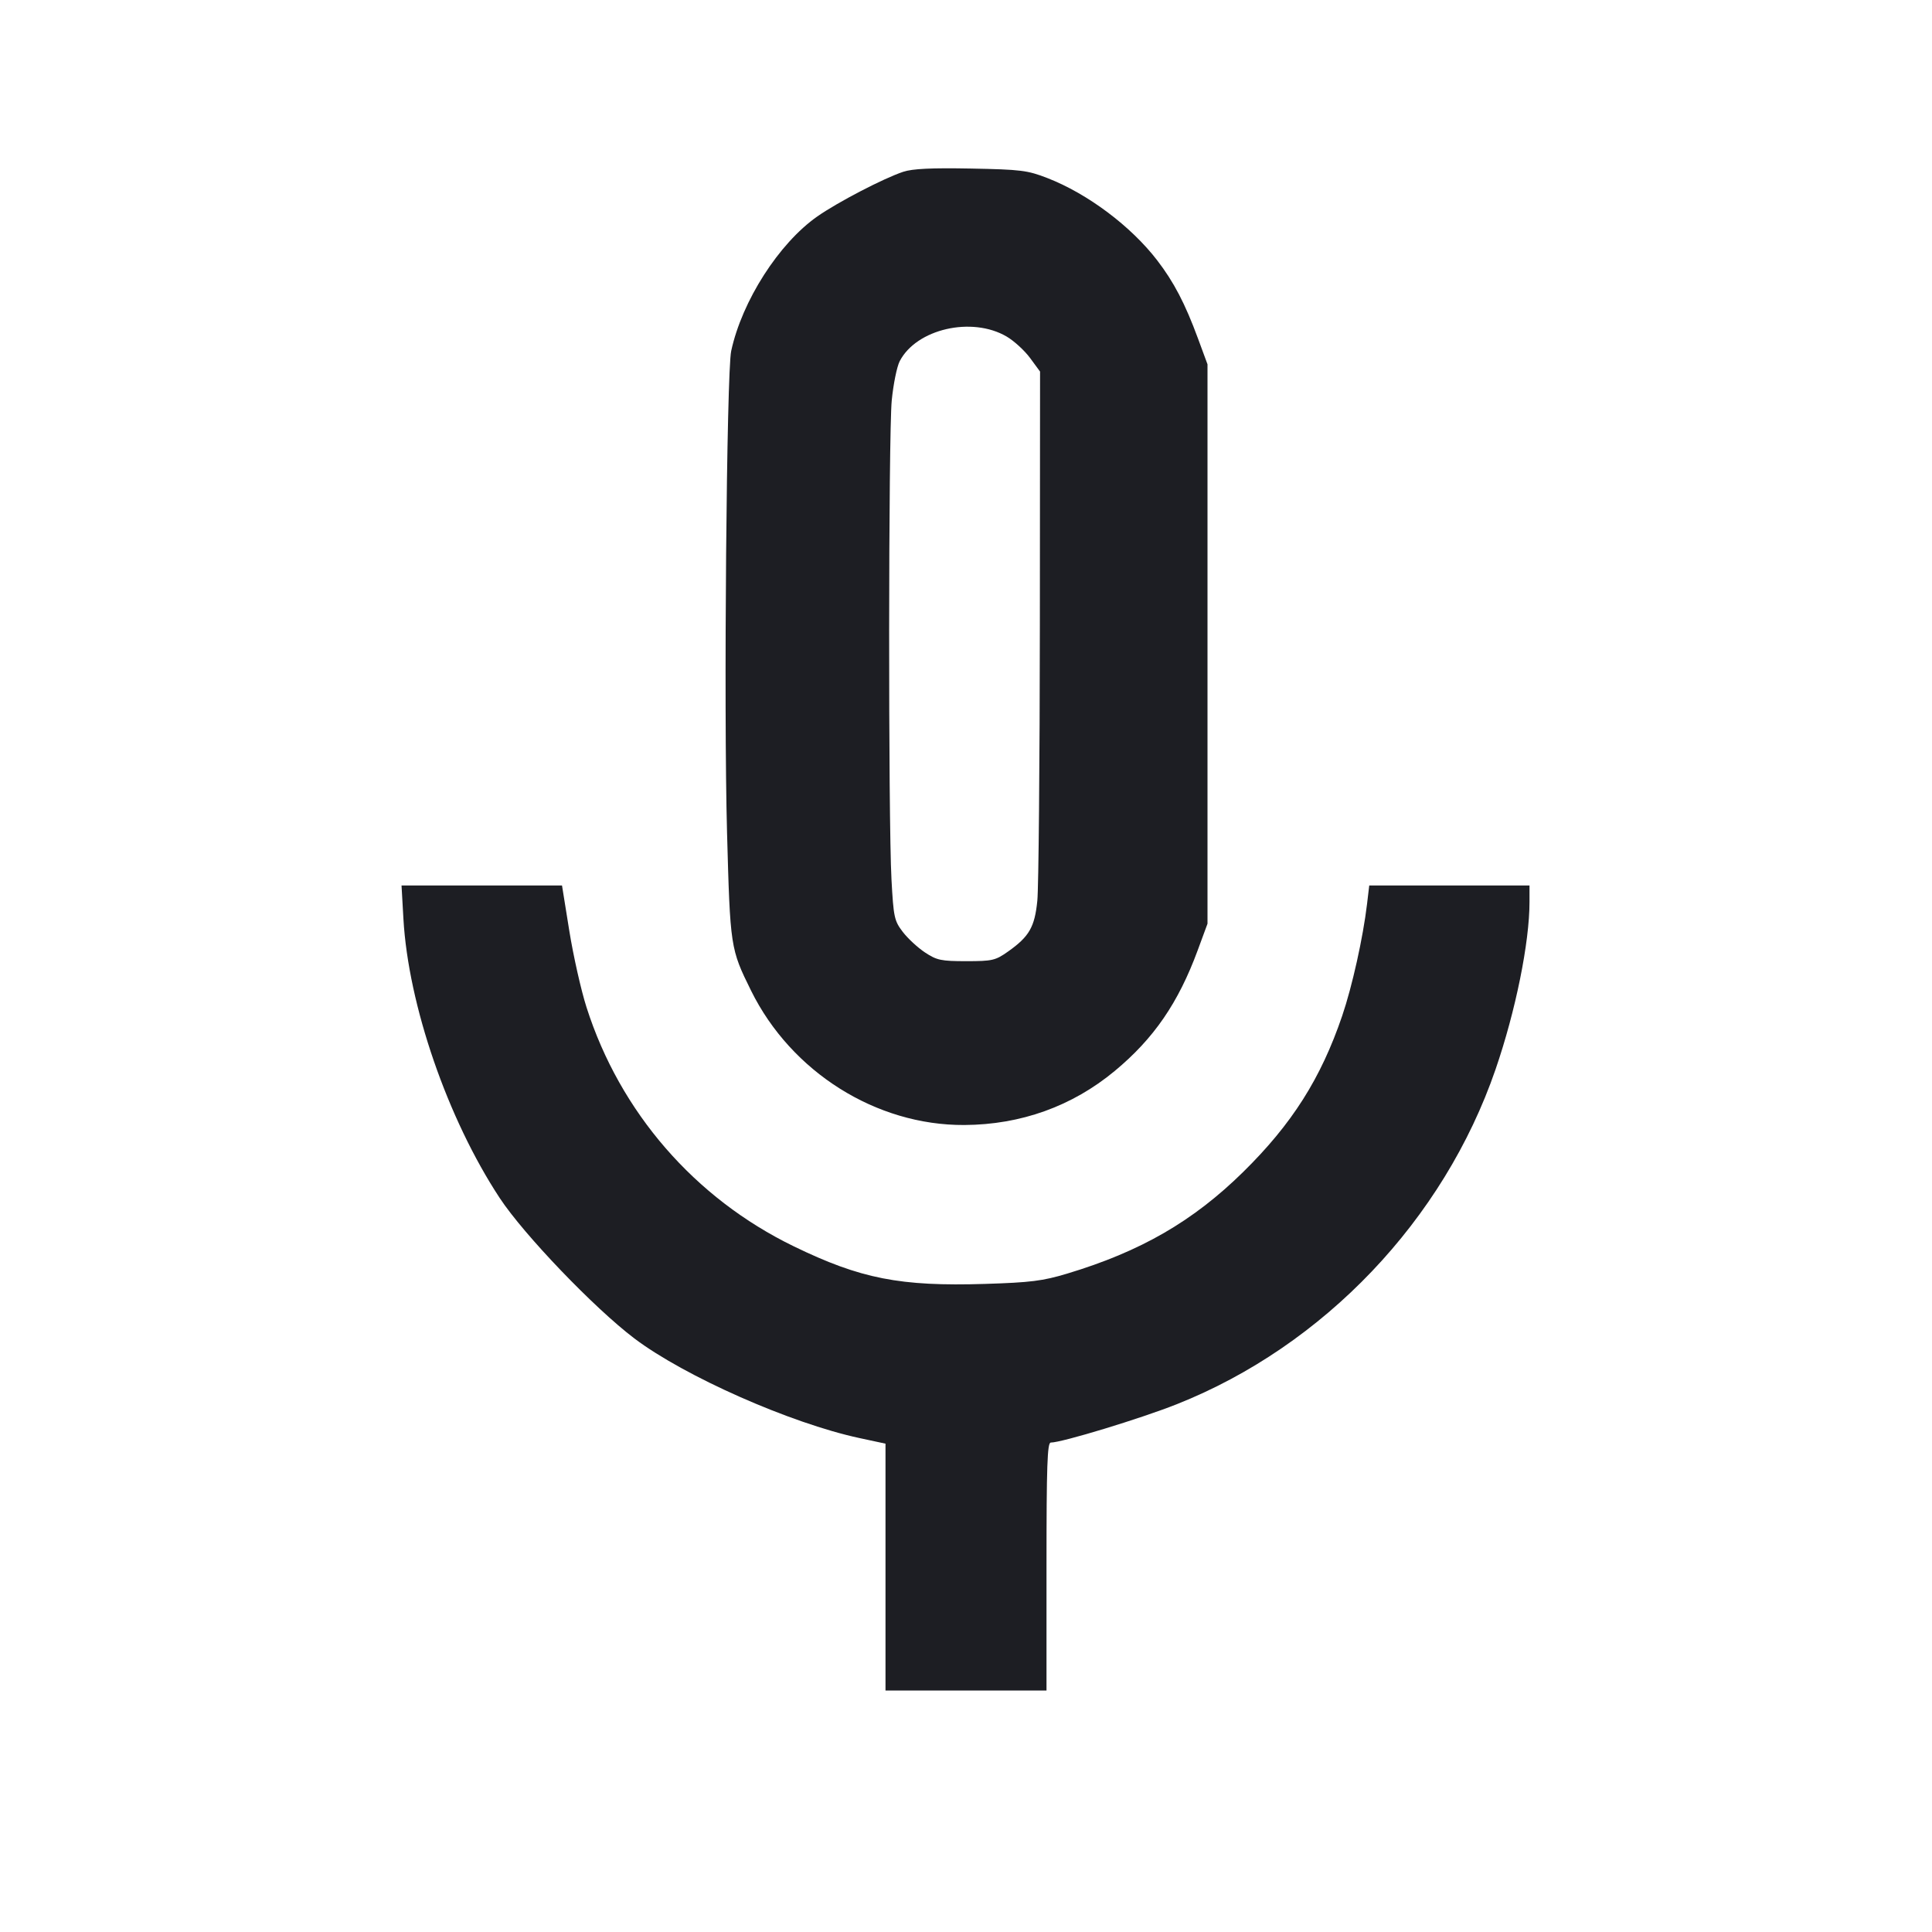 <svg viewBox="0 0 2400 2400" fill="none" xmlns="http://www.w3.org/2000/svg"><path d="M1122.000 213.404 C 1097.679 221.489,1040.753 251.078,1015.336 268.845 C 967.652 302.177,921.712 373.929,908.312 436.000 C 902.581 462.546,898.967 881.249,903.149 1034.000 C 907.065 1177.005,907.312 1178.627,933.033 1230.690 C 982.946 1331.723,1088.443 1398.147,1198.000 1397.522 C 1268.203 1397.121,1331.840 1374.265,1384.668 1330.476 C 1433.225 1290.228,1463.685 1245.945,1487.800 1180.543 L 1500.000 1147.454 1500.000 800.000 L 1500.000 452.546 1488.189 420.514 C 1472.198 377.144,1458.198 350.310,1437.529 323.416 C 1404.868 280.918,1351.027 240.583,1301.054 221.175 C 1276.327 211.573,1268.151 210.558,1206.000 209.377 C 1157.081 208.448,1133.510 209.578,1122.000 213.404 M1250.496 418.079 C 1259.694 423.469,1272.795 435.462,1279.610 444.728 L 1292.000 461.576 1291.753 775.788 C 1291.617 948.605,1290.201 1103.006,1288.607 1118.902 C 1285.321 1151.670,1278.560 1163.413,1252.278 1182.000 C 1236.551 1193.123,1232.757 1194.000,1200.363 1194.000 C 1169.058 1194.000,1163.708 1192.870,1149.032 1183.157 C 1140.020 1177.194,1127.588 1165.682,1121.404 1157.574 C 1110.919 1143.828,1109.977 1139.434,1107.428 1092.417 C 1103.386 1017.878,1103.646 539.899,1107.751 497.493 C 1109.694 477.415,1114.144 455.458,1117.638 448.700 C 1138.376 408.597,1207.235 392.726,1250.496 418.079 M501.137 1141.356 C 507.194 1248.316,556.003 1389.844,620.750 1488.188 C 650.685 1533.657,738.243 1624.978,788.000 1662.628 C 850.112 1709.626,982.019 1768.010,1067.677 1786.417 L 1100.000 1793.362 1100.000 1946.681 L 1100.000 2100.000 1200.000 2100.000 L 1300.000 2100.000 1300.000 1946.000 C 1300.000 1820.553,1300.986 1792.000,1305.318 1792.000 C 1319.037 1792.000,1416.696 1762.291,1461.735 1744.415 C 1644.498 1671.881,1793.497 1515.406,1857.813 1328.465 C 1882.752 1255.978,1900.000 1170.946,1900.000 1120.487 L 1900.000 1100.000 1800.461 1100.000 L 1700.922 1100.000 1698.189 1123.000 C 1693.221 1164.808,1679.735 1225.468,1667.286 1262.000 C 1640.767 1339.824,1604.951 1396.267,1544.181 1456.000 C 1481.958 1517.161,1416.819 1554.746,1325.488 1582.185 C 1295.297 1591.256,1280.127 1593.156,1223.855 1594.913 C 1118.217 1598.212,1069.088 1588.564,986.000 1548.202 C 862.892 1488.400,770.226 1381.538,728.625 1251.398 C 721.838 1230.167,712.206 1187.417,707.220 1156.398 L 698.154 1100.000 598.474 1100.000 L 498.795 1100.000 501.137 1141.356 " fill="#1D1E23" stroke="none" fill-rule="evenodd"/></svg>